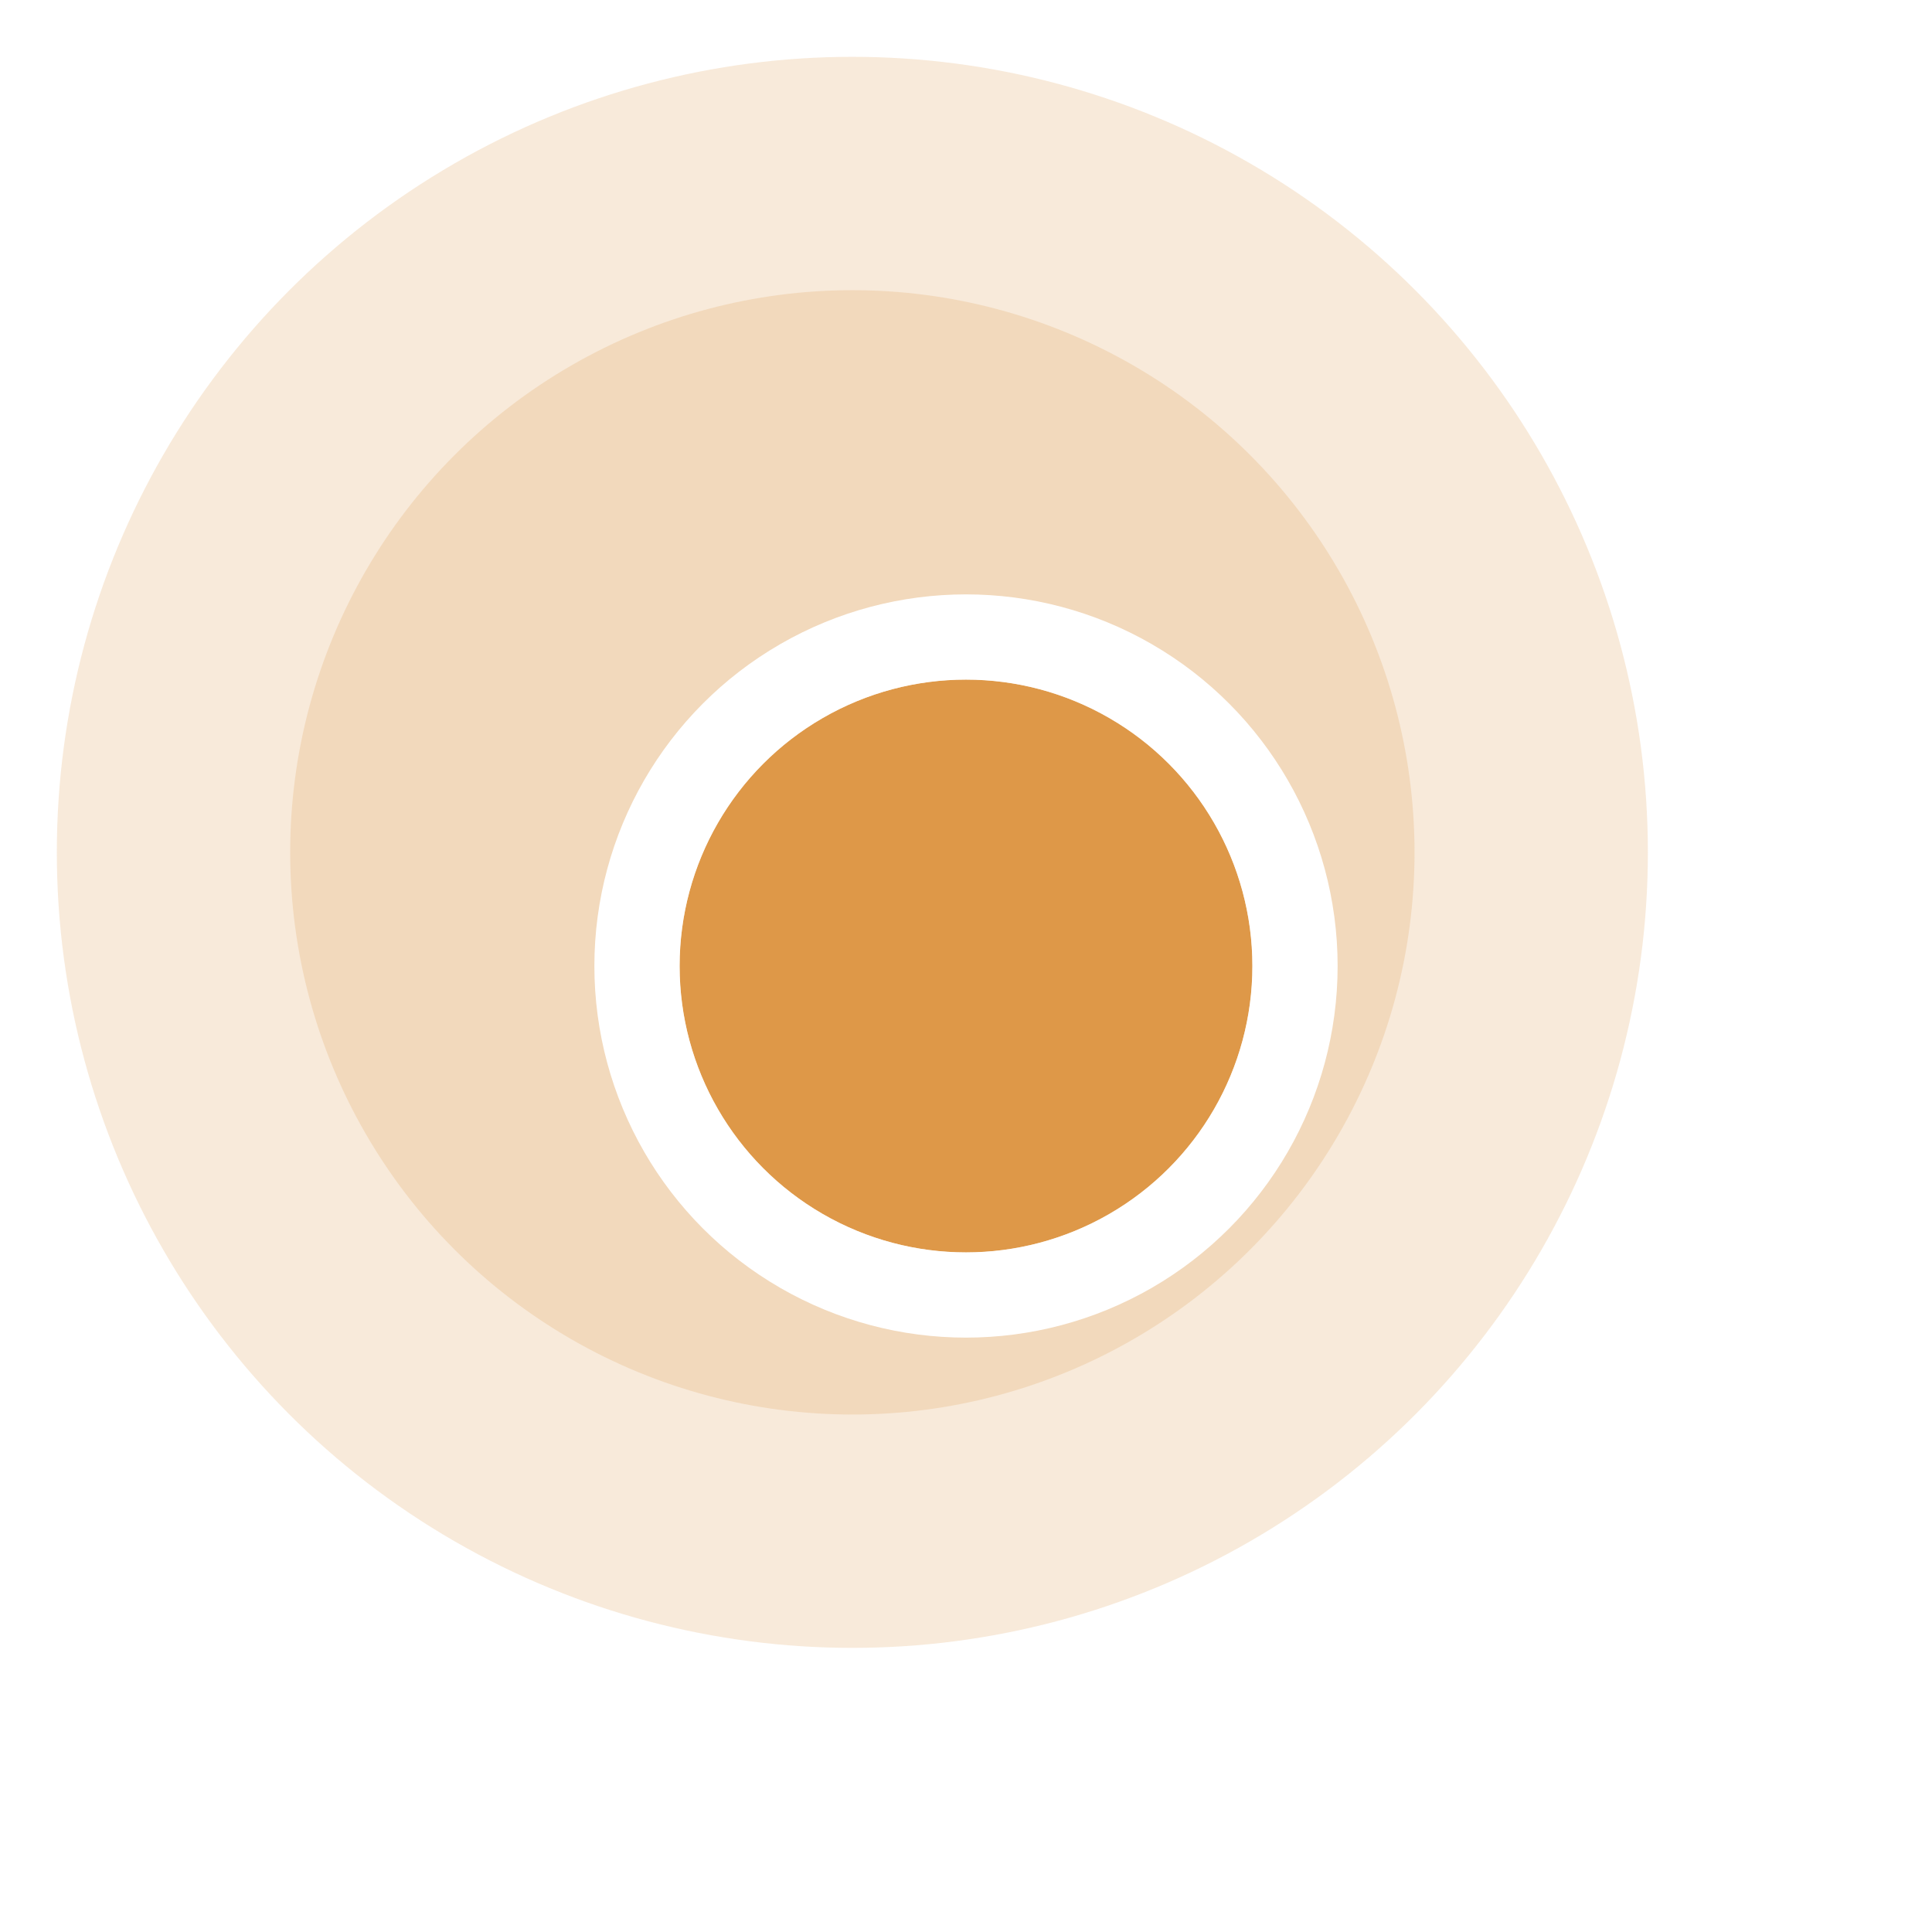 <svg width="68" height="68" viewBox="0 0 68 68" fill="none" xmlns="http://www.w3.org/2000/svg">
<circle opacity="0.2" cx="30" cy="30" r="28" fill="#DE9848"/>
<circle opacity="0.2" cx="30" cy="30" r="19.787" fill="#DE9848"/>
<g filter="url(#filter0_d_9_455)">
<circle cx="30" cy="30" r="10.08" fill="#DE9848"/>
<circle cx="30" cy="30" r="11.58" stroke="white" stroke-width="3"/>
</g>
<defs>
<filter id="filter0_d_9_455" x="0.92" y="0.92" width="66.16" height="66.16" filterUnits="userSpaceOnUse" color-interpolation-filters="sRGB">
<feFlood flood-opacity="0" result="BackgroundImageFix"/>
<feColorMatrix in="SourceAlpha" type="matrix" values="0 0 0 0 0 0 0 0 0 0 0 0 0 0 0 0 0 0 127 0" result="hardAlpha"/>
<feOffset dx="4" dy="4"/>
<feGaussianBlur stdDeviation="10"/>
<feComposite in2="hardAlpha" operator="out"/>
<feColorMatrix type="matrix" values="0 0 0 0 0.463 0 0 0 0 0.463 0 0 0 0 0.463 0 0 0 0.3 0"/>
<feBlend mode="normal" in2="BackgroundImageFix" result="effect1_dropShadow_9_455"/>
<feBlend mode="normal" in="SourceGraphic" in2="effect1_dropShadow_9_455" result="shape"/>
</filter>
</defs>
</svg>

